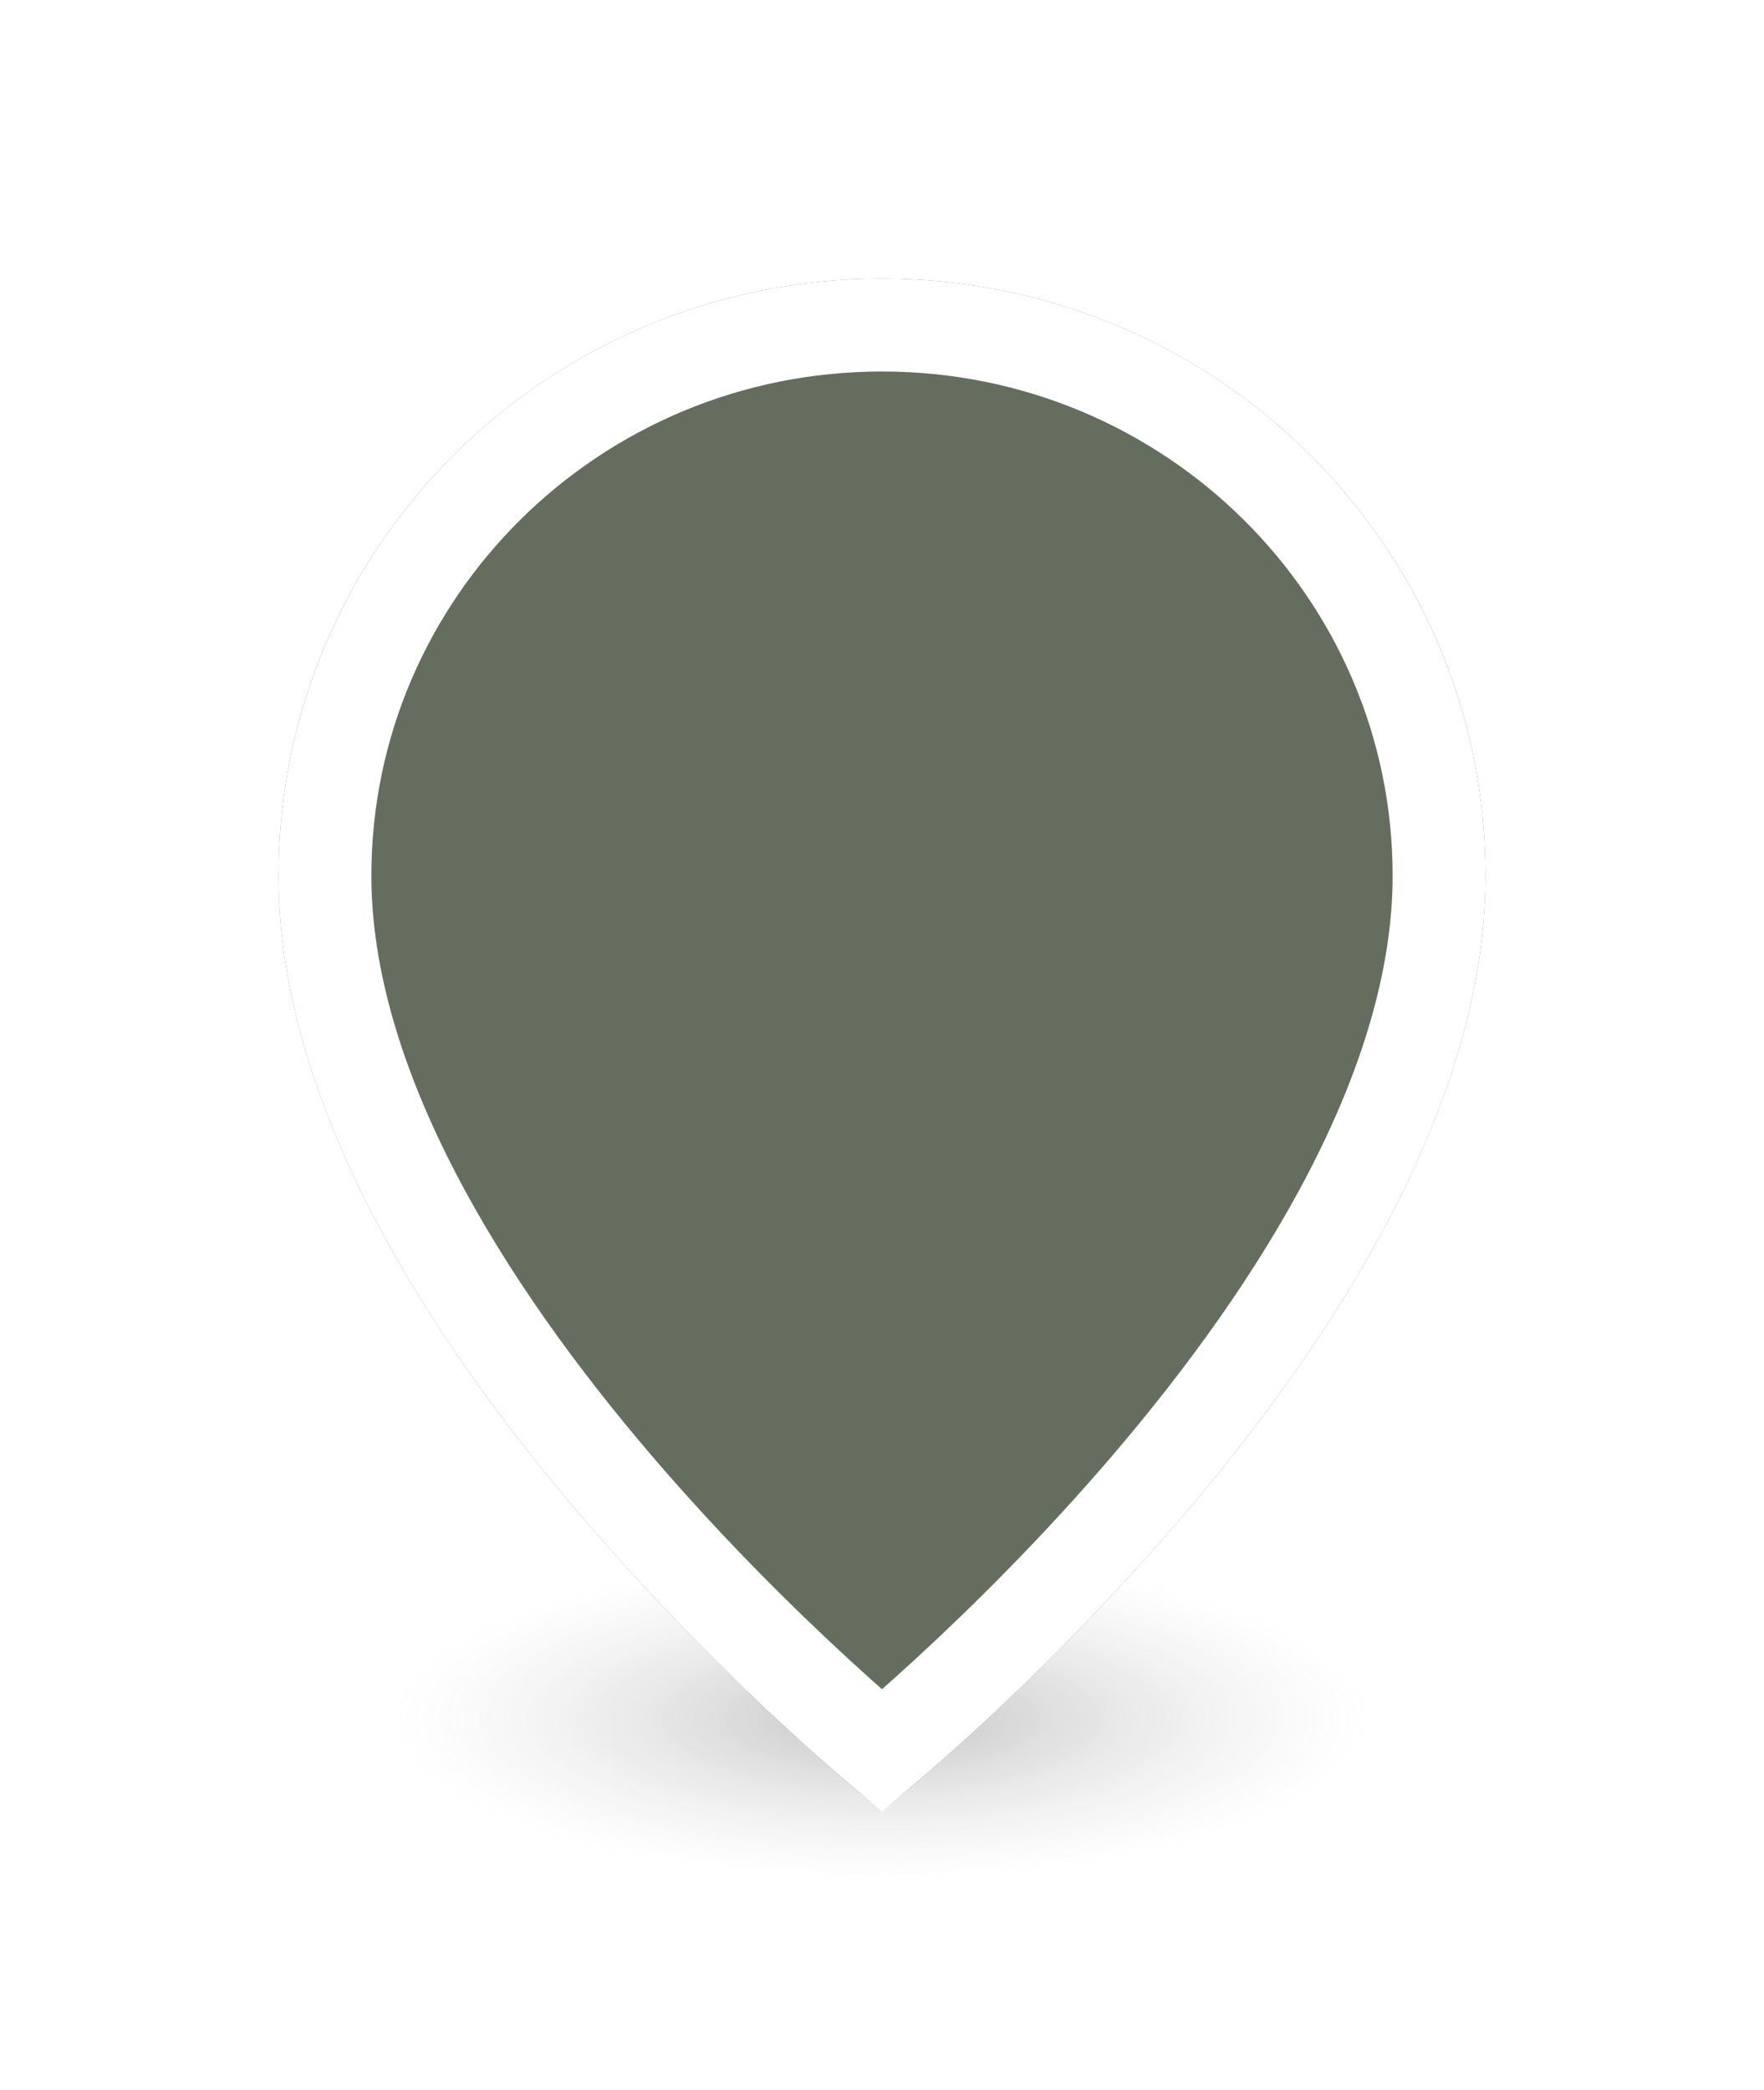 <svg width="38" height="45" viewBox="0 0 38 45" fill="none" xmlns="http://www.w3.org/2000/svg">
<ellipse cx="19" cy="37" rx="12" ry="4" fill="url(#paint0_radial_3_1479)"/>
<g filter="url(#filter0_d_3_1479)">
<path d="M32 16.857C32 26.714 19 37 19 37C19 37 6 26.714 6 16.857C6 9.756 11.82 4 19 4C26.18 4 32 9.756 32 16.857Z" fill="#656E5E"/>
<path d="M31 16.857C31 21.401 27.969 26.196 24.74 29.975C23.148 31.838 21.553 33.403 20.355 34.502C19.805 35.007 19.34 35.412 19 35.701C18.66 35.412 18.195 35.007 17.645 34.502C16.447 33.403 14.852 31.838 13.26 29.975C10.031 26.196 7 21.401 7 16.857C7 10.319 12.362 5 19 5C25.638 5 31 10.319 31 16.857Z" stroke="white" stroke-width="2"/>
</g>
<defs>
<filter id="filter0_d_3_1479" x="0" y="0" width="38" height="45" filterUnits="userSpaceOnUse" color-interpolation-filters="sRGB">
<feFlood flood-opacity="0" result="BackgroundImageFix"/>
<feColorMatrix in="SourceAlpha" type="matrix" values="0 0 0 0 0 0 0 0 0 0 0 0 0 0 0 0 0 0 127 0" result="hardAlpha"/>
<feOffset dy="2"/>
<feGaussianBlur stdDeviation="3"/>
<feColorMatrix type="matrix" values="0 0 0 0 0 0 0 0 0 0 0 0 0 0 0 0 0 0 0.2 0"/>
<feBlend mode="normal" in2="BackgroundImageFix" result="effect1_dropShadow_3_1479"/>
<feBlend mode="normal" in="SourceGraphic" in2="effect1_dropShadow_3_1479" result="shape"/>
</filter>
<radialGradient id="paint0_radial_3_1479" cx="0" cy="0" r="1" gradientUnits="userSpaceOnUse" gradientTransform="translate(19 37) rotate(90) scale(3.5 10.5)">
<stop stop-opacity="0.24"/>
<stop offset="1" stop-color="#8F8F8F" stop-opacity="0"/>
</radialGradient>
</defs>
</svg>
